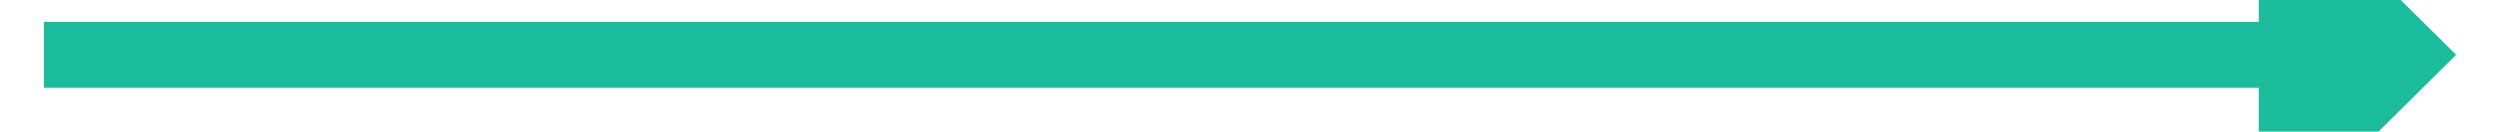 ﻿<?xml version="1.0" encoding="utf-8"?>
<svg version="1.1" xmlns:xlink="http://www.w3.org/1999/xlink" width="114px" height="6px" preserveAspectRatio="xMinYMid meet" viewBox="1032 247  114 4" xmlns="http://www.w3.org/2000/svg">
  <path d="M 1135 257.4  L 1144 248.5  L 1135 239.6  L 1135 257.4  Z " fill-rule="nonzero" fill="#1abc9c" stroke="none" />
  <path d="M 1034 248.5  L 1137 248.5  " stroke-width="3" stroke="#1abc9c" fill="none" />
</svg>